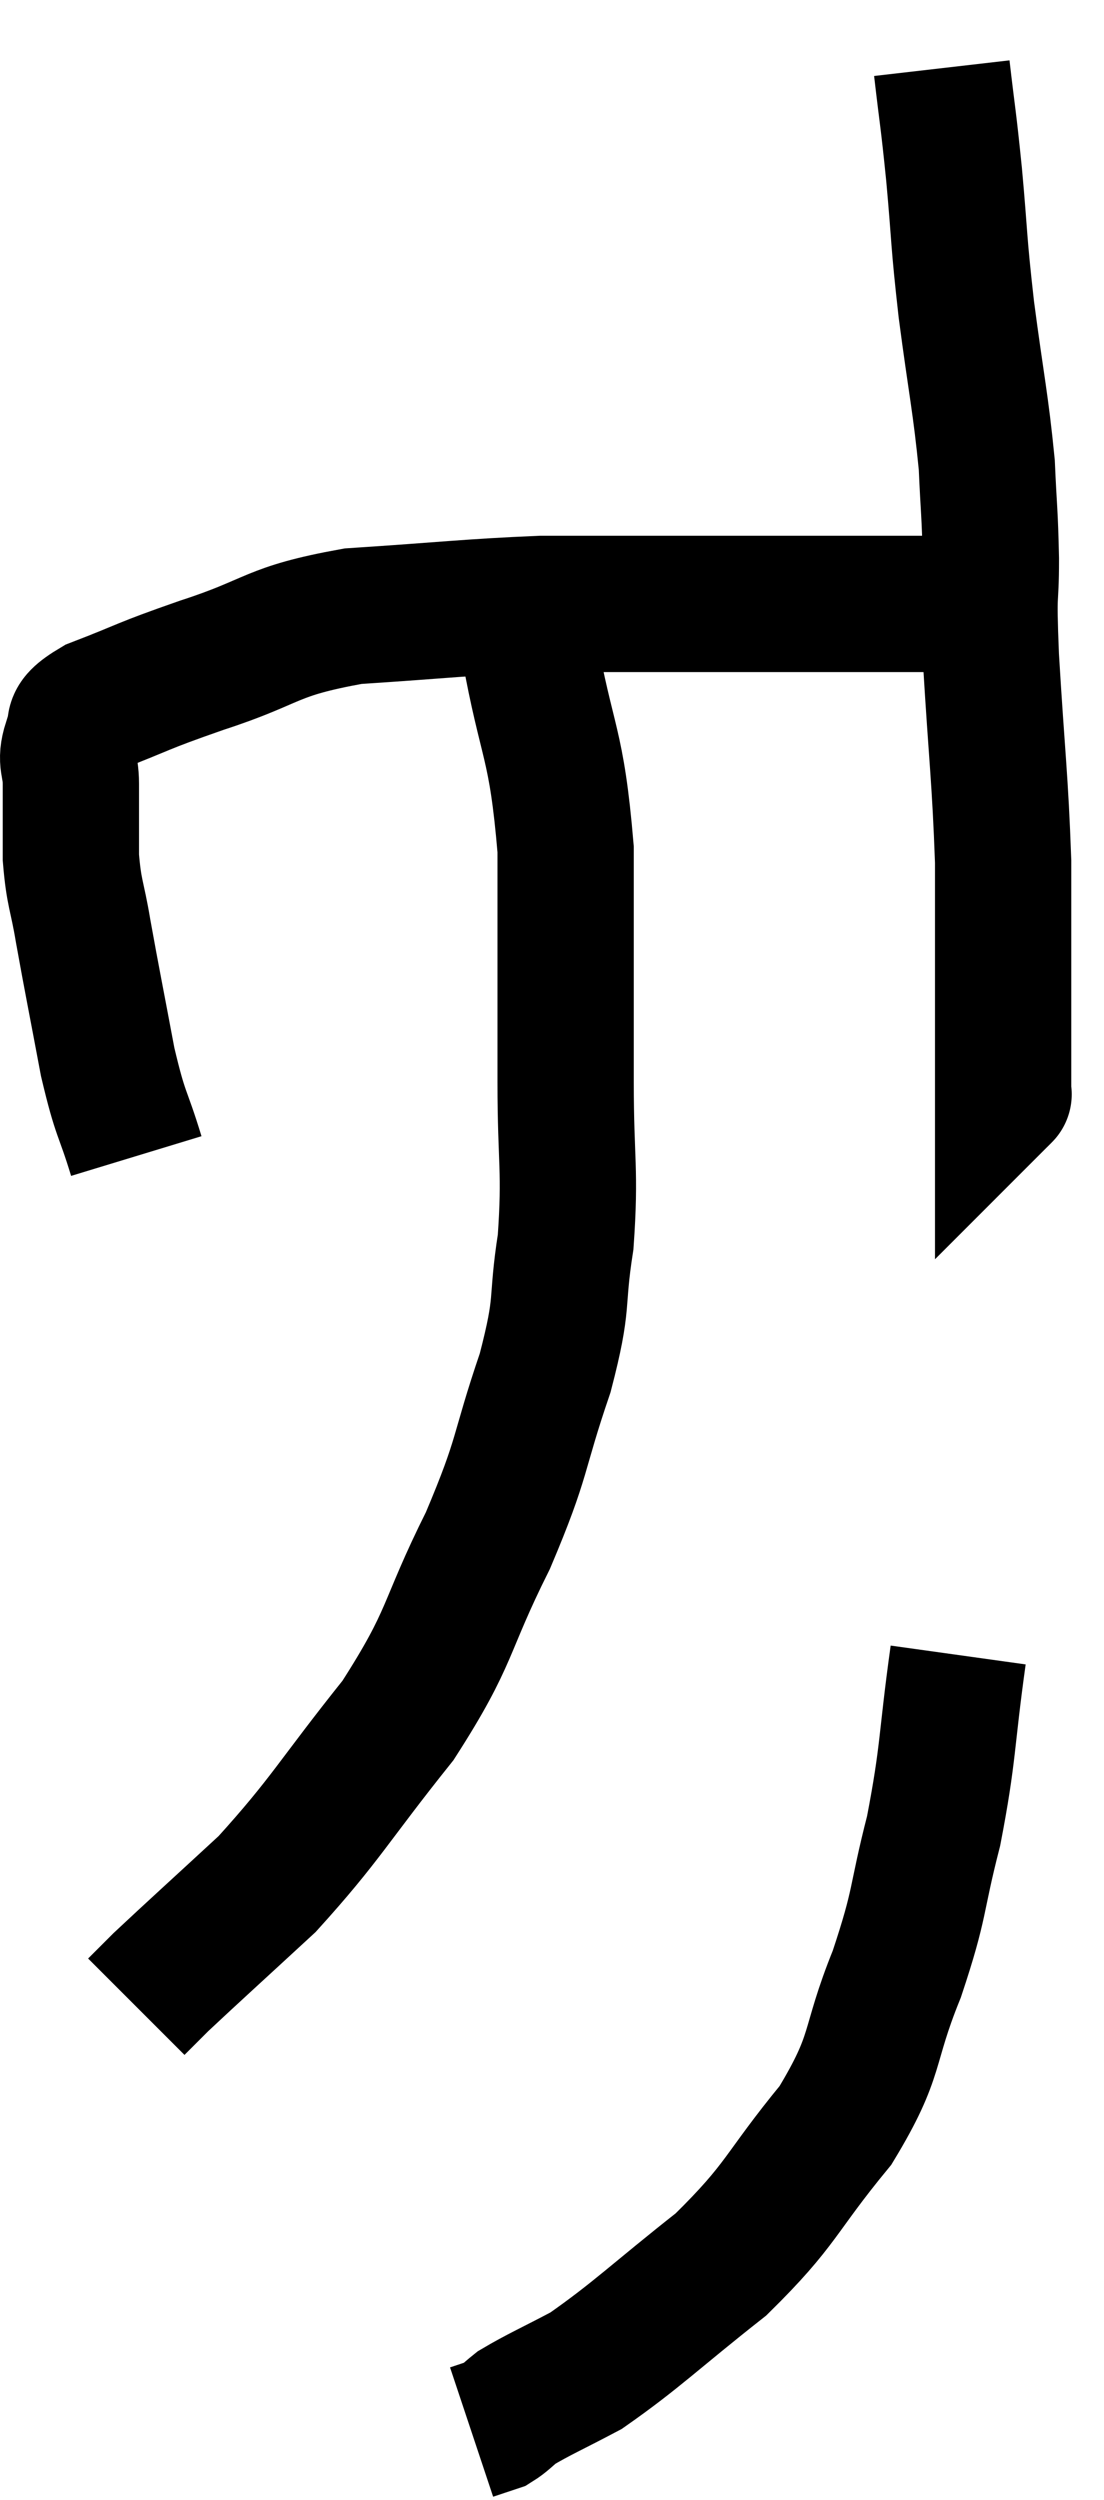 <svg xmlns="http://www.w3.org/2000/svg" viewBox="13.78 9.92 16.2 36.68" width="16.2" height="36.68"><path d="M 15.78 26.88 C 15.57 26.19, 15.555 26.325, 15.36 25.5 C 15.18 24.54, 15.135 24.33, 15 23.58 C 14.91 23.04, 14.865 23.04, 14.82 22.5 C 14.82 21.96, 14.82 21.84, 14.82 21.42 C 14.82 21.12, 14.73 21.105, 14.82 20.82 C 15 20.55, 14.7 20.565, 15.18 20.28 C 15.96 19.98, 15.795 20.01, 16.74 19.68 C 17.85 19.32, 17.715 19.185, 18.96 18.96 C 20.34 18.87, 20.655 18.825, 21.72 18.78 C 22.47 18.78, 22.38 18.78, 23.22 18.78 C 24.15 18.78, 24.21 18.78, 25.08 18.78 C 25.89 18.78, 26.145 18.78, 26.7 18.78 C 27 18.78, 27.12 18.78, 27.3 18.78 C 27.36 18.78, 27.3 18.78, 27.42 18.78 C 27.6 18.78, 27.615 18.78, 27.78 18.78 C 27.93 18.78, 27.93 18.78, 28.08 18.78 C 28.23 18.78, 28.23 18.78, 28.38 18.78 C 28.53 18.78, 28.56 18.78, 28.68 18.78 C 28.77 18.78, 28.785 18.78, 28.86 18.78 C 28.92 18.78, 28.95 18.78, 28.98 18.78 L 28.98 18.78" fill="none" stroke="black" stroke-width="2"></path><path d="M 27.6 10.92 C 27.69 11.7, 27.69 11.595, 27.78 12.48 C 27.87 13.47, 27.84 13.395, 27.96 14.46 C 28.11 15.6, 28.17 15.825, 28.26 16.74 C 28.29 17.43, 28.305 17.415, 28.32 18.12 C 28.32 18.84, 28.275 18.45, 28.32 19.56 C 28.41 21.06, 28.455 21.315, 28.5 22.56 C 28.5 23.55, 28.5 23.685, 28.5 24.54 C 28.5 25.26, 28.5 25.62, 28.5 25.98 C 28.5 25.98, 28.515 25.965, 28.5 25.98 L 28.44 26.04" fill="none" stroke="black" stroke-width="2"></path><path d="M 21.54 19.38 C 21.81 20.88, 21.945 20.775, 22.08 22.38 C 22.08 24.09, 22.08 24.36, 22.08 25.8 C 22.08 26.97, 22.155 27.075, 22.08 28.14 C 21.93 29.1, 22.065 28.965, 21.78 30.06 C 21.36 31.29, 21.48 31.245, 20.94 32.52 C 20.28 33.84, 20.43 33.9, 19.62 35.16 C 18.66 36.36, 18.57 36.6, 17.7 37.56 C 16.92 38.28, 16.62 38.55, 16.14 39 C 15.96 39.18, 15.87 39.27, 15.78 39.36 L 15.78 39.36" fill="none" stroke="black" stroke-width="2"></path><path d="M 27.84 34.2 C 27.66 35.49, 27.705 35.61, 27.48 36.78 C 27.21 37.83, 27.3 37.8, 26.94 38.88 C 26.49 39.99, 26.685 40.035, 26.04 41.1 C 25.2 42.12, 25.275 42.24, 24.36 43.14 C 23.37 43.92, 23.13 44.175, 22.38 44.7 C 21.87 44.97, 21.69 45.045, 21.36 45.24 C 21.21 45.36, 21.18 45.405, 21.06 45.48 C 20.97 45.51, 20.97 45.51, 20.88 45.54 L 20.7 45.6" fill="none" stroke="black" stroke-width="2"></path></svg>